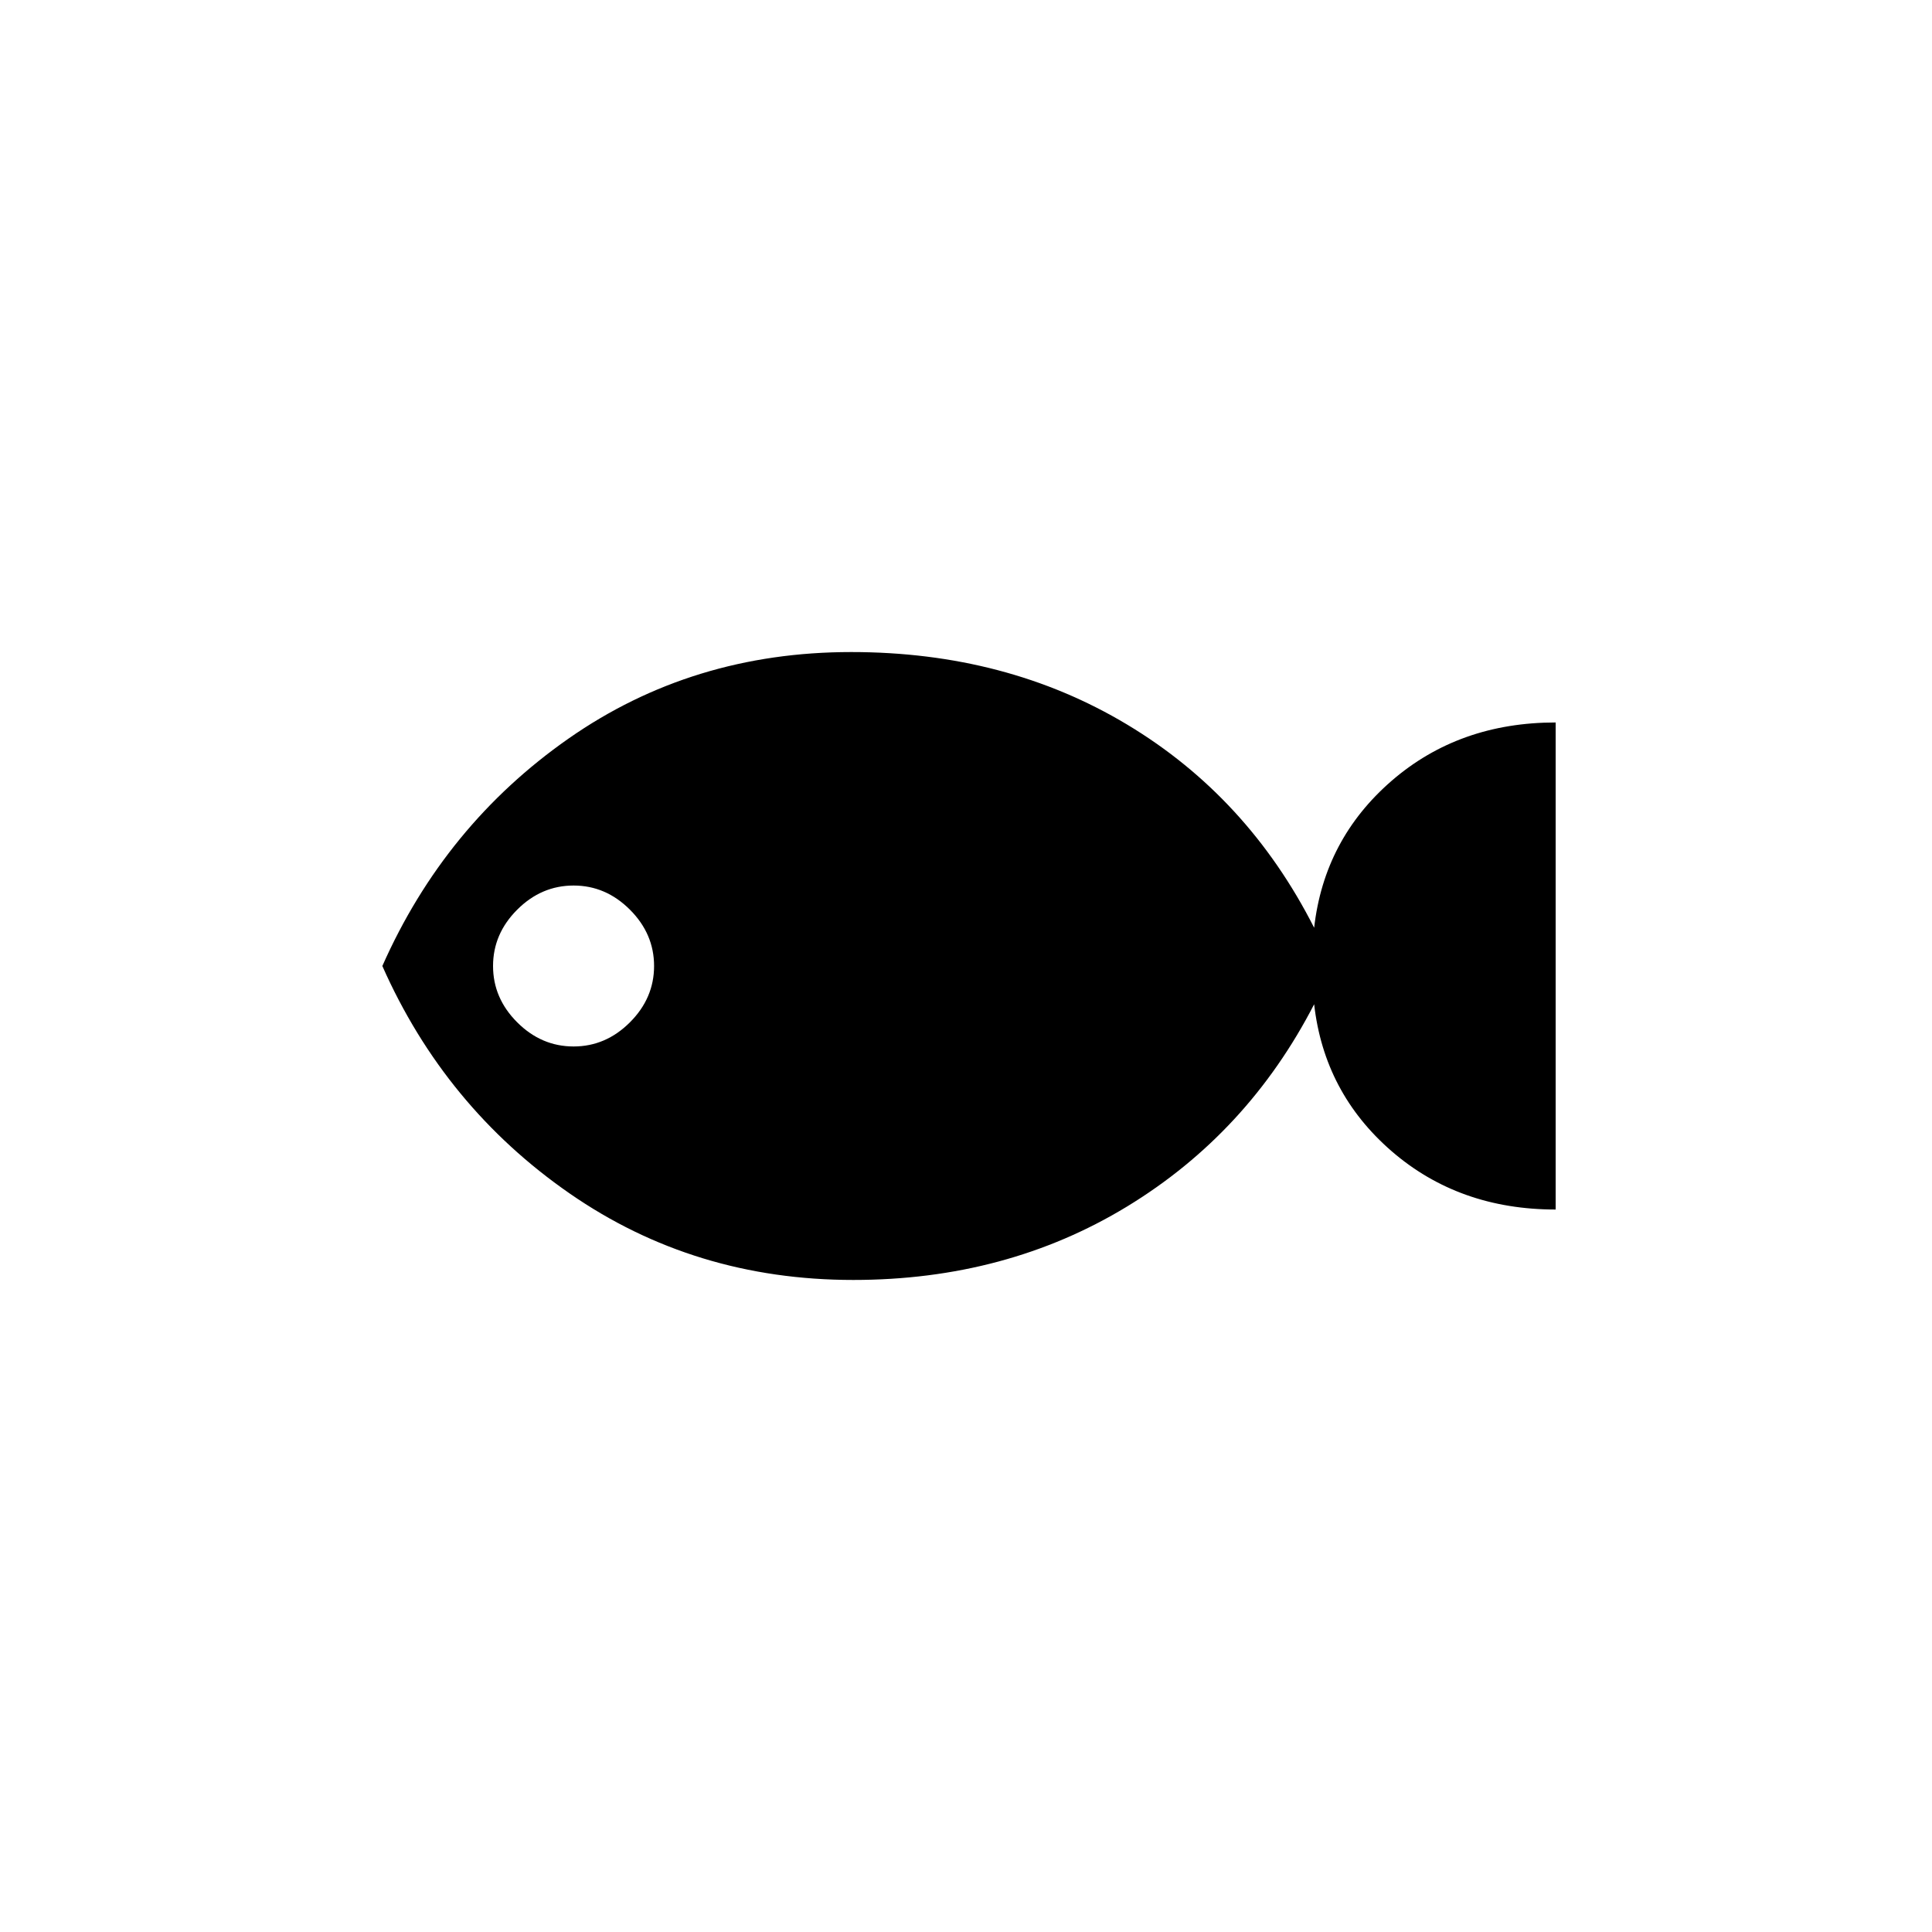 <svg xmlns="http://www.w3.org/2000/svg" height="20" width="20"><path d="M8.833 13.25Q7.188 13.25 5.896 12.354Q4.604 11.458 3.958 10Q4.604 8.542 5.885 7.646Q7.167 6.75 8.812 6.75Q10.417 6.75 11.667 7.5Q12.917 8.25 13.604 9.604Q13.708 8.688 14.406 8.083Q15.104 7.479 16.104 7.479V12.521Q15.104 12.521 14.406 11.917Q13.708 11.312 13.604 10.396Q12.917 11.729 11.667 12.49Q10.417 13.25 8.833 13.25ZM5.938 10.833Q6.271 10.833 6.521 10.583Q6.771 10.333 6.771 10Q6.771 9.667 6.521 9.417Q6.271 9.167 5.938 9.167Q5.604 9.167 5.354 9.417Q5.104 9.667 5.104 10Q5.104 10.333 5.354 10.583Q5.604 10.833 5.938 10.833Z"/></svg>